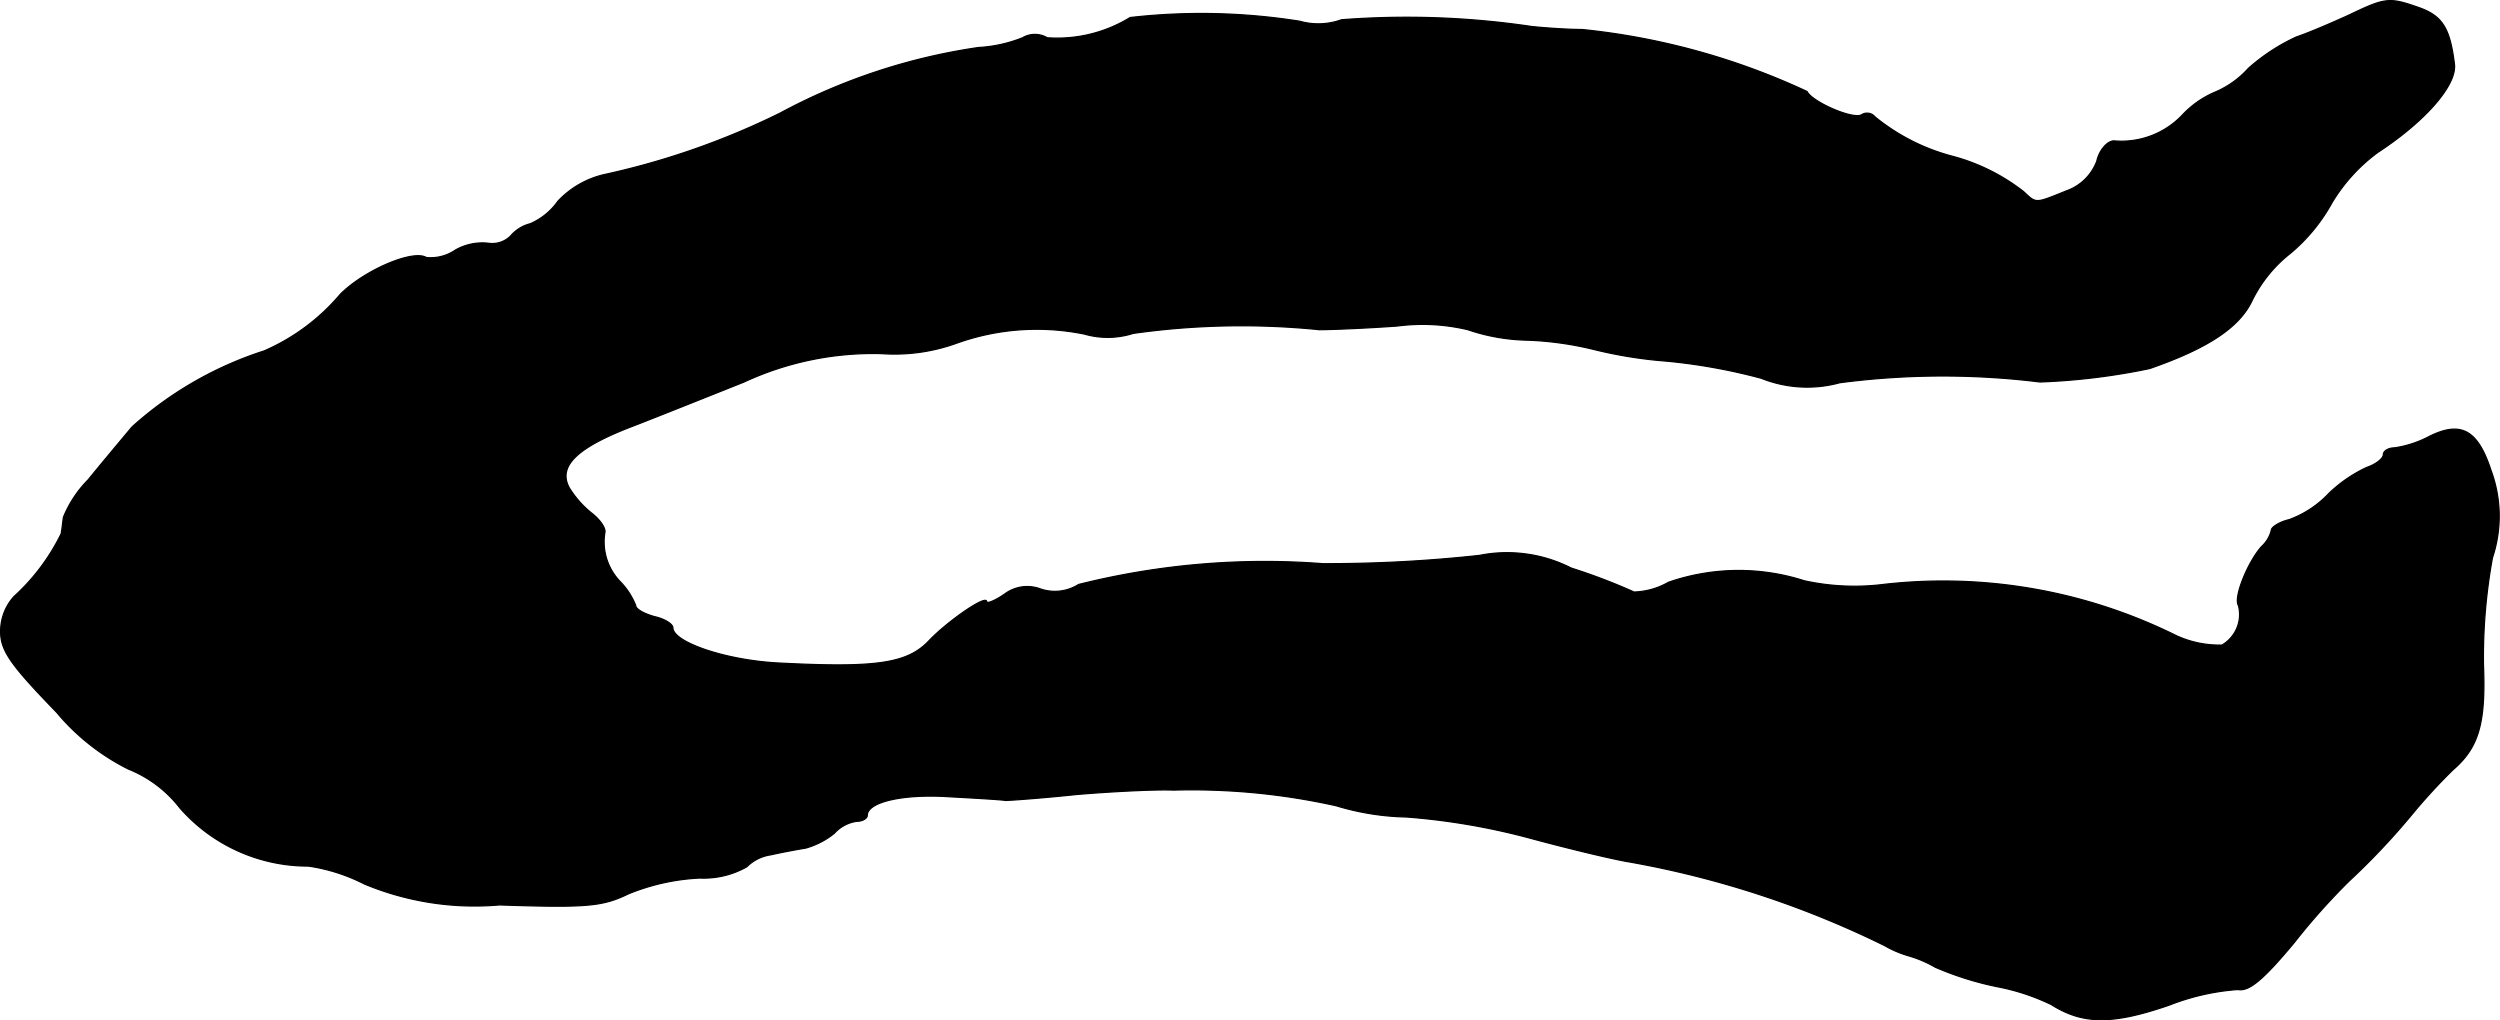 <?xml version="1.0" encoding="UTF-8"?>
<svg xmlns="http://www.w3.org/2000/svg"
     version="1.1"
     width="7.151mm"
     height="2.918mm"
     viewBox="0 0 20.27 8.271">
   <defs>
      <style type="text/css"><![CDATA[
      .a {
        stroke: #000;
        stroke-linecap: round;
        stroke-linejoin: round;
        stroke-width: 0.01px;
      }
    ]]></style>
   </defs>
   <path class="a"
         d="M19.054.118c-.133.061-.327.145-.436.182a1.577,1.577,0,0,0-.388.254.757.757,0,0,1-.273.194.777.777,0,0,0-.26.182.681.681,0,0,1-.557.212c-.055,0-.121.079-.139.164a.407.407,0,0,1-.248.242c-.254.103-.242.103-.345.006a1.611,1.611,0,0,0-.569-.285,1.661,1.661,0,0,1-.636-.321.083.083,0,0,0-.109-.018c-.067.042-.4-.103-.442-.188A5.658,5.658,0,0,0,12.827.239c-.109,0-.291-.012-.406-.024A6.895,6.895,0,0,0,10.877.16.551.551,0,0,1,10.538.172a5.095,5.095,0,0,0-1.375-.03,1.129,1.129,0,0,1-.672.164.197.197,0,0,0-.2,0,1.125,1.125,0,0,1-.357.079,4.866,4.866,0,0,0-1.611.533A6.21,6.21,0,0,1,4.905,1.414a.742.742,0,0,0-.382.218.532.532,0,0,1-.224.182.306.306,0,0,0-.157.097.209.209,0,0,1-.182.061.442.442,0,0,0-.267.055.356.356,0,0,1-.236.061c-.109-.067-.503.103-.697.297a1.692,1.692,0,0,1-.618.46A2.947,2.947,0,0,0,1.071,3.461c-.091.109-.254.303-.357.43a.928.928,0,0,0-.2.303c-.006.042-.012.103-.018.133A1.689,1.689,0,0,1,.114,4.836a.42.42,0,0,0-.109.285c0,.157.085.273.454.654a1.813,1.813,0,0,0,.581.46.995.995,0,0,1,.418.315,1.38,1.38,0,0,0,1.042.472,1.461,1.461,0,0,1,.454.145,2.324,2.324,0,0,0,1.096.17c.715.024.836.012,1.048-.091a1.752,1.752,0,0,1,.575-.127.712.712,0,0,0,.382-.091.343.343,0,0,1,.194-.097c.079-.018.206-.042.285-.055A.646.646,0,0,0,6.765,6.756a.301.301,0,0,1,.182-.097c.048,0,.085-.024.085-.048,0-.109.291-.176.666-.151.218.012.424.024.454.03.036,0,.291-.018.575-.048.285-.024.636-.042.787-.036a5.378,5.378,0,0,1,1.32.127,2.099,2.099,0,0,0,.569.091,5.441,5.441,0,0,1,1.018.176c.315.085.672.17.787.188a7.762,7.762,0,0,1,2.071.678.886.886,0,0,0,.2.085.955.955,0,0,1,.212.091,2.54,2.54,0,0,0,.497.157,1.773,1.773,0,0,1,.442.145c.26.164.497.164.957.006a1.89,1.89,0,0,1,.557-.127c.091.018.206-.079.454-.376a5.325,5.325,0,0,1,.448-.503,5.762,5.762,0,0,0,.509-.539,4.712,4.712,0,0,1,.333-.363c.212-.182.267-.382.248-.854a4.479,4.479,0,0,1,.073-.866,1.068,1.068,0,0,0-.012-.709c-.109-.333-.248-.406-.515-.267a.879.879,0,0,1-.267.085c-.048,0-.091.024-.091.055s-.061.079-.133.103a1.128,1.128,0,0,0-.309.212.838.838,0,0,1-.321.212c-.079.018-.145.061-.145.085a.263.263,0,0,1-.079.133c-.109.121-.23.412-.188.478a.287.287,0,0,1-.133.321.83.83,0,0,1-.376-.079,4.253,4.253,0,0,0-2.374-.412,1.9,1.9,0,0,1-.636-.03,1.738,1.738,0,0,0-1.102.012.595.595,0,0,1-.279.079,4.747,4.747,0,0,0-.509-.194,1.148,1.148,0,0,0-.745-.103,11.34,11.34,0,0,1-1.272.067A6.195,6.195,0,0,0,8.745,4.739a.36.36,0,0,1-.309.036.305.305,0,0,0-.291.042c-.079.055-.145.079-.145.061,0-.061-.315.157-.466.315-.176.188-.43.224-1.23.182-.43-.024-.848-.17-.848-.285,0-.03-.067-.073-.151-.091-.085-.024-.151-.061-.151-.091a.588.588,0,0,0-.121-.188A.463.463,0,0,1,4.905,4.315c.006-.036-.042-.103-.103-.151a.799.799,0,0,1-.188-.212c-.091-.176.067-.327.533-.503.188-.073.581-.23.884-.351A2.489,2.489,0,0,1,7.146,2.867a1.486,1.486,0,0,0,.612-.085,1.924,1.924,0,0,1,1.036-.073.681.681,0,0,0,.394-.006,6.26,6.26,0,0,1,1.508-.03c.103,0,.388-.012.636-.03a1.582,1.582,0,0,1,.569.03,1.585,1.585,0,0,0,.485.085,2.662,2.662,0,0,1,.527.073A3.573,3.573,0,0,0,13.512,2.928a4.632,4.632,0,0,1,.769.139.999.999,0,0,0,.636.036,6.421,6.421,0,0,1,1.623-.006,5.264,5.264,0,0,0,.89-.109c.472-.164.727-.333.83-.551a1.103,1.103,0,0,1,.309-.382,1.437,1.437,0,0,0,.339-.412,1.405,1.405,0,0,1,.369-.406c.388-.254.642-.545.624-.715C19.866.233,19.805.13,19.617.063,19.375-.022,19.345-.022,19.054.118Z"/>
</svg>
